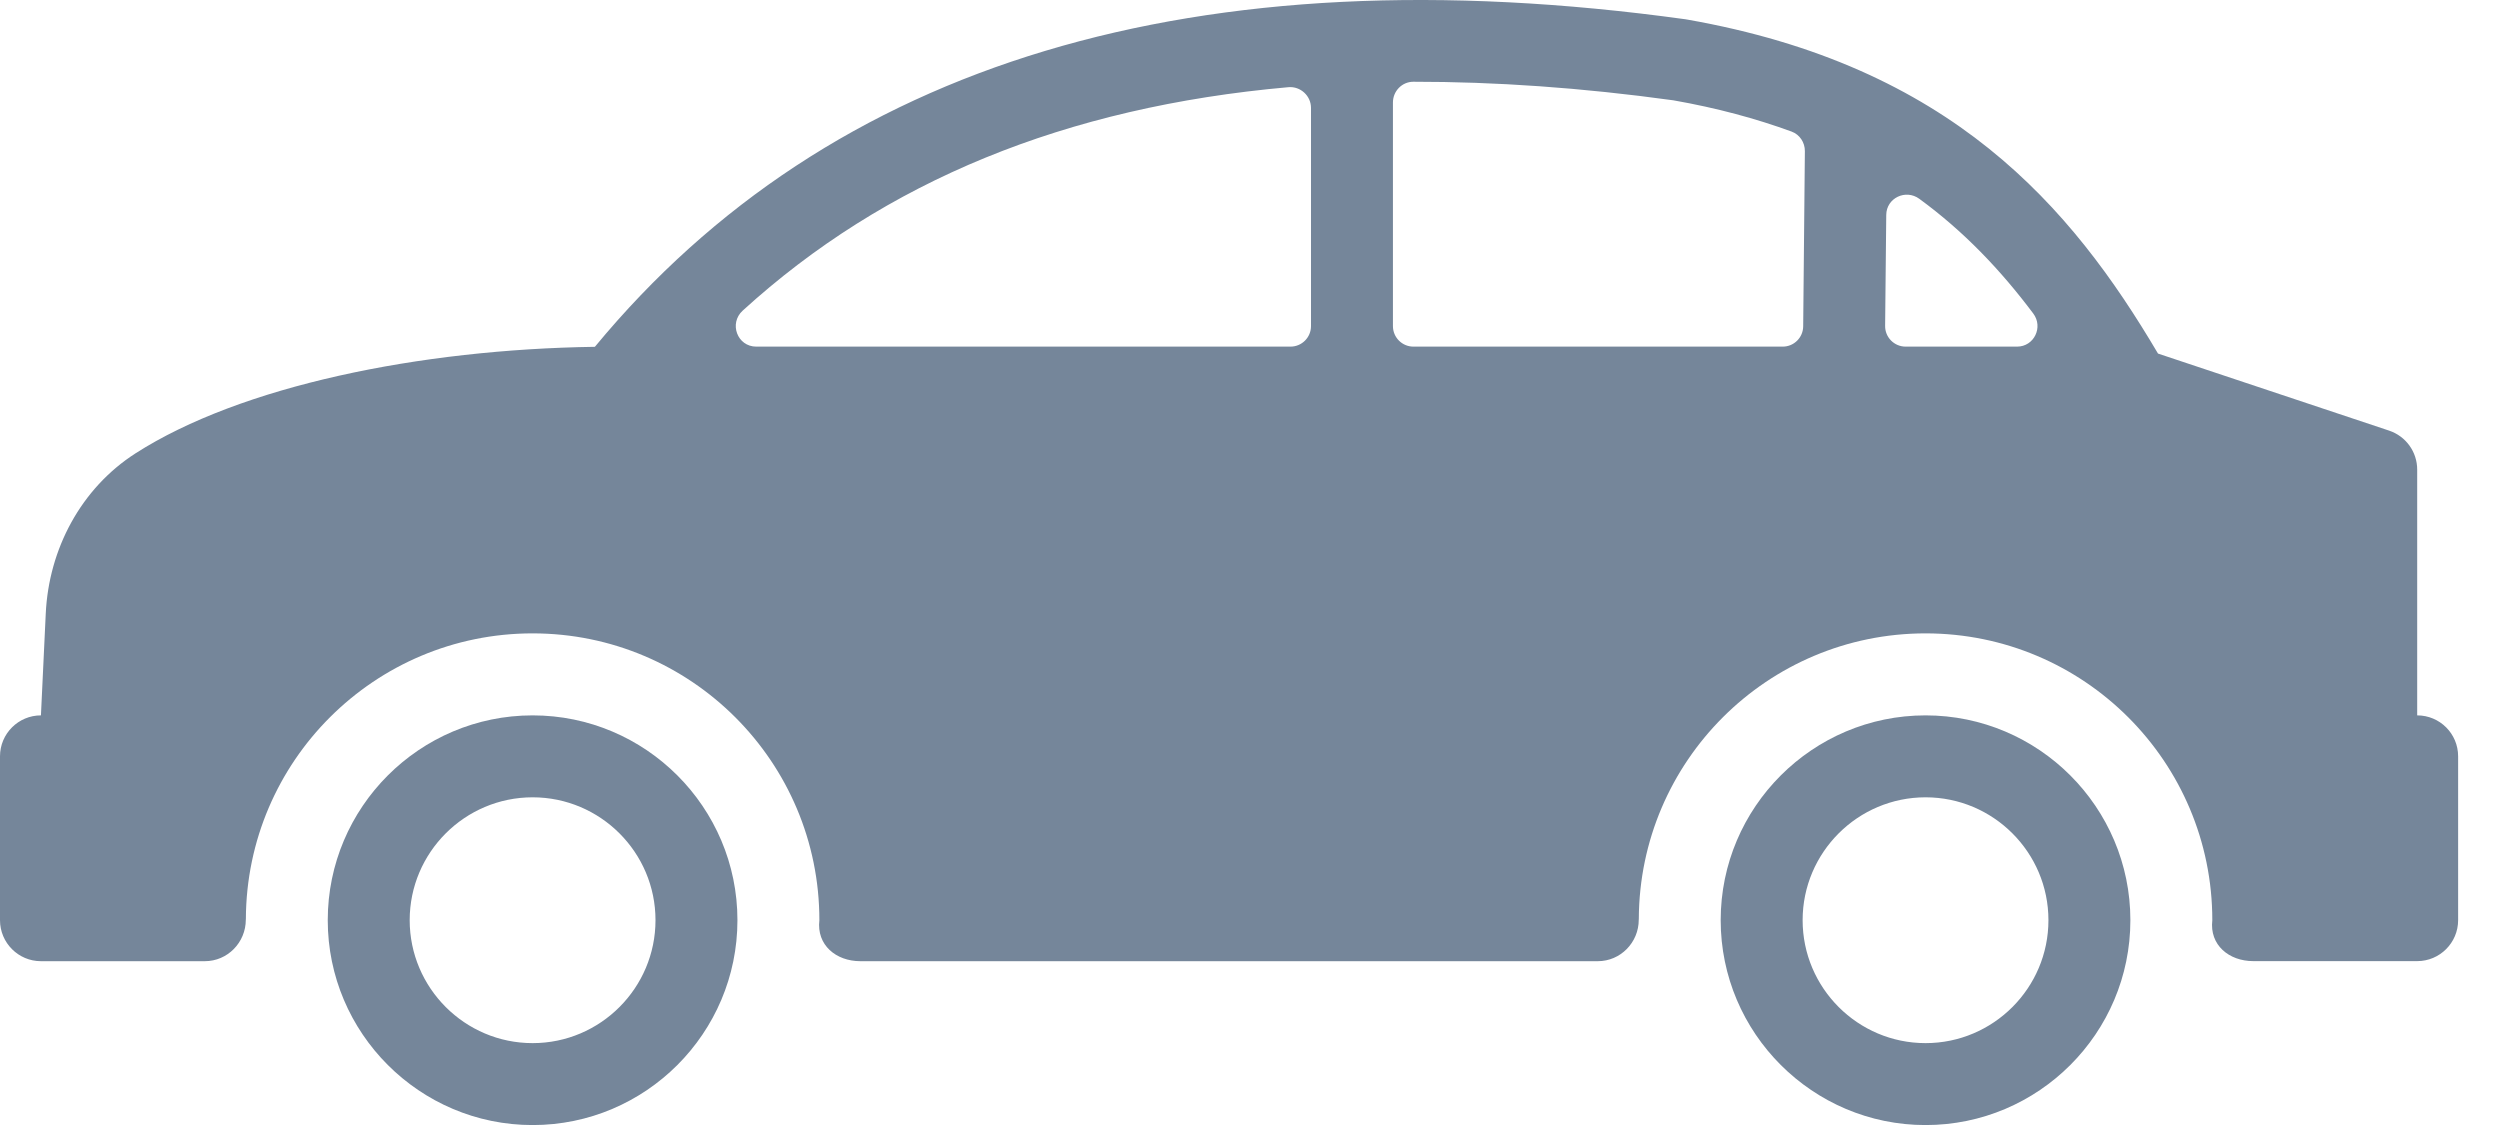 <svg id="car" width="40" height="18" viewBox="0 0 40 18" fill="#75869A" xmlns="http://www.w3.org/2000/svg">
<path d="M8.522 11.446C6.714 11.446 5.244 12.916 5.244 14.723C5.244 16.53 6.714 18.001 8.522 18.001C10.329 18.001 11.799 16.531 11.799 14.723C11.799 12.916 10.329 11.446 8.522 11.446ZM8.522 16.69C7.438 16.69 6.555 15.807 6.555 14.723C6.555 13.639 7.438 12.757 8.522 12.757C9.606 12.757 10.488 13.639 10.488 14.723C10.488 15.807 9.606 16.69 8.522 16.69Z" />
<path d="M38.675 11.446V7.513C38.675 7.231 38.495 6.98 38.226 6.89L34.528 5.657C33.135 3.298 31.22 1.053 26.989 0.312C26.981 0.311 26.973 0.309 26.965 0.308C19.151 -0.772 13.284 0.99 9.518 5.549C6.714 5.589 3.852 6.175 2.169 7.253C1.297 7.812 0.78 8.784 0.732 9.818L0.655 11.446C0.294 11.446 0 11.739 0 12.101V14.723C0 15.085 0.294 15.379 0.655 15.379H3.277C3.641 15.379 3.932 15.08 3.933 14.716C3.933 14.713 3.934 14.709 3.934 14.705C3.943 12.18 5.993 10.134 8.522 10.134C11.056 10.134 13.11 12.189 13.11 14.723C13.063 15.121 13.377 15.379 13.765 15.379H25.565C25.928 15.379 26.22 15.08 26.22 14.716C26.22 14.713 26.221 14.709 26.221 14.705C26.23 12.18 28.28 10.134 30.809 10.134C33.343 10.134 35.397 12.189 35.397 14.723C35.35 15.121 35.664 15.378 36.053 15.378H38.675C39.036 15.378 39.33 15.085 39.33 14.723V12.101C39.33 11.739 39.037 11.446 38.675 11.446ZM20.976 5.218C20.976 5.399 20.829 5.546 20.648 5.546H12.1C11.797 5.546 11.659 5.174 11.883 4.97C14.158 2.897 17.05 1.711 20.615 1.395C20.807 1.378 20.976 1.533 20.976 1.726V5.218ZM28.851 5.222C28.849 5.401 28.703 5.546 28.524 5.546H22.615C22.434 5.546 22.287 5.399 22.287 5.218V1.639C22.287 1.458 22.432 1.308 22.613 1.308C23.92 1.307 25.303 1.402 26.773 1.605C27.474 1.728 28.098 1.898 28.665 2.105C28.796 2.153 28.879 2.28 28.878 2.419L28.851 5.222ZM32.273 5.546H30.49C30.308 5.546 30.16 5.397 30.162 5.215L30.18 3.439C30.182 3.168 30.491 3.021 30.709 3.181C31.418 3.699 32.007 4.316 32.532 5.016C32.696 5.234 32.545 5.546 32.273 5.546Z"/>
<path d="M30.809 11.446C29.002 11.446 27.531 12.916 27.531 14.723C27.531 16.53 29.002 18.001 30.809 18.001C32.616 18.001 34.086 16.531 34.086 14.723C34.086 12.916 32.616 11.446 30.809 11.446ZM30.809 16.69C29.725 16.69 28.842 15.807 28.842 14.723C28.842 13.639 29.725 12.757 30.809 12.757C31.893 12.757 32.775 13.639 32.775 14.723C32.775 15.807 31.893 16.69 30.809 16.69Z" />
</svg>

